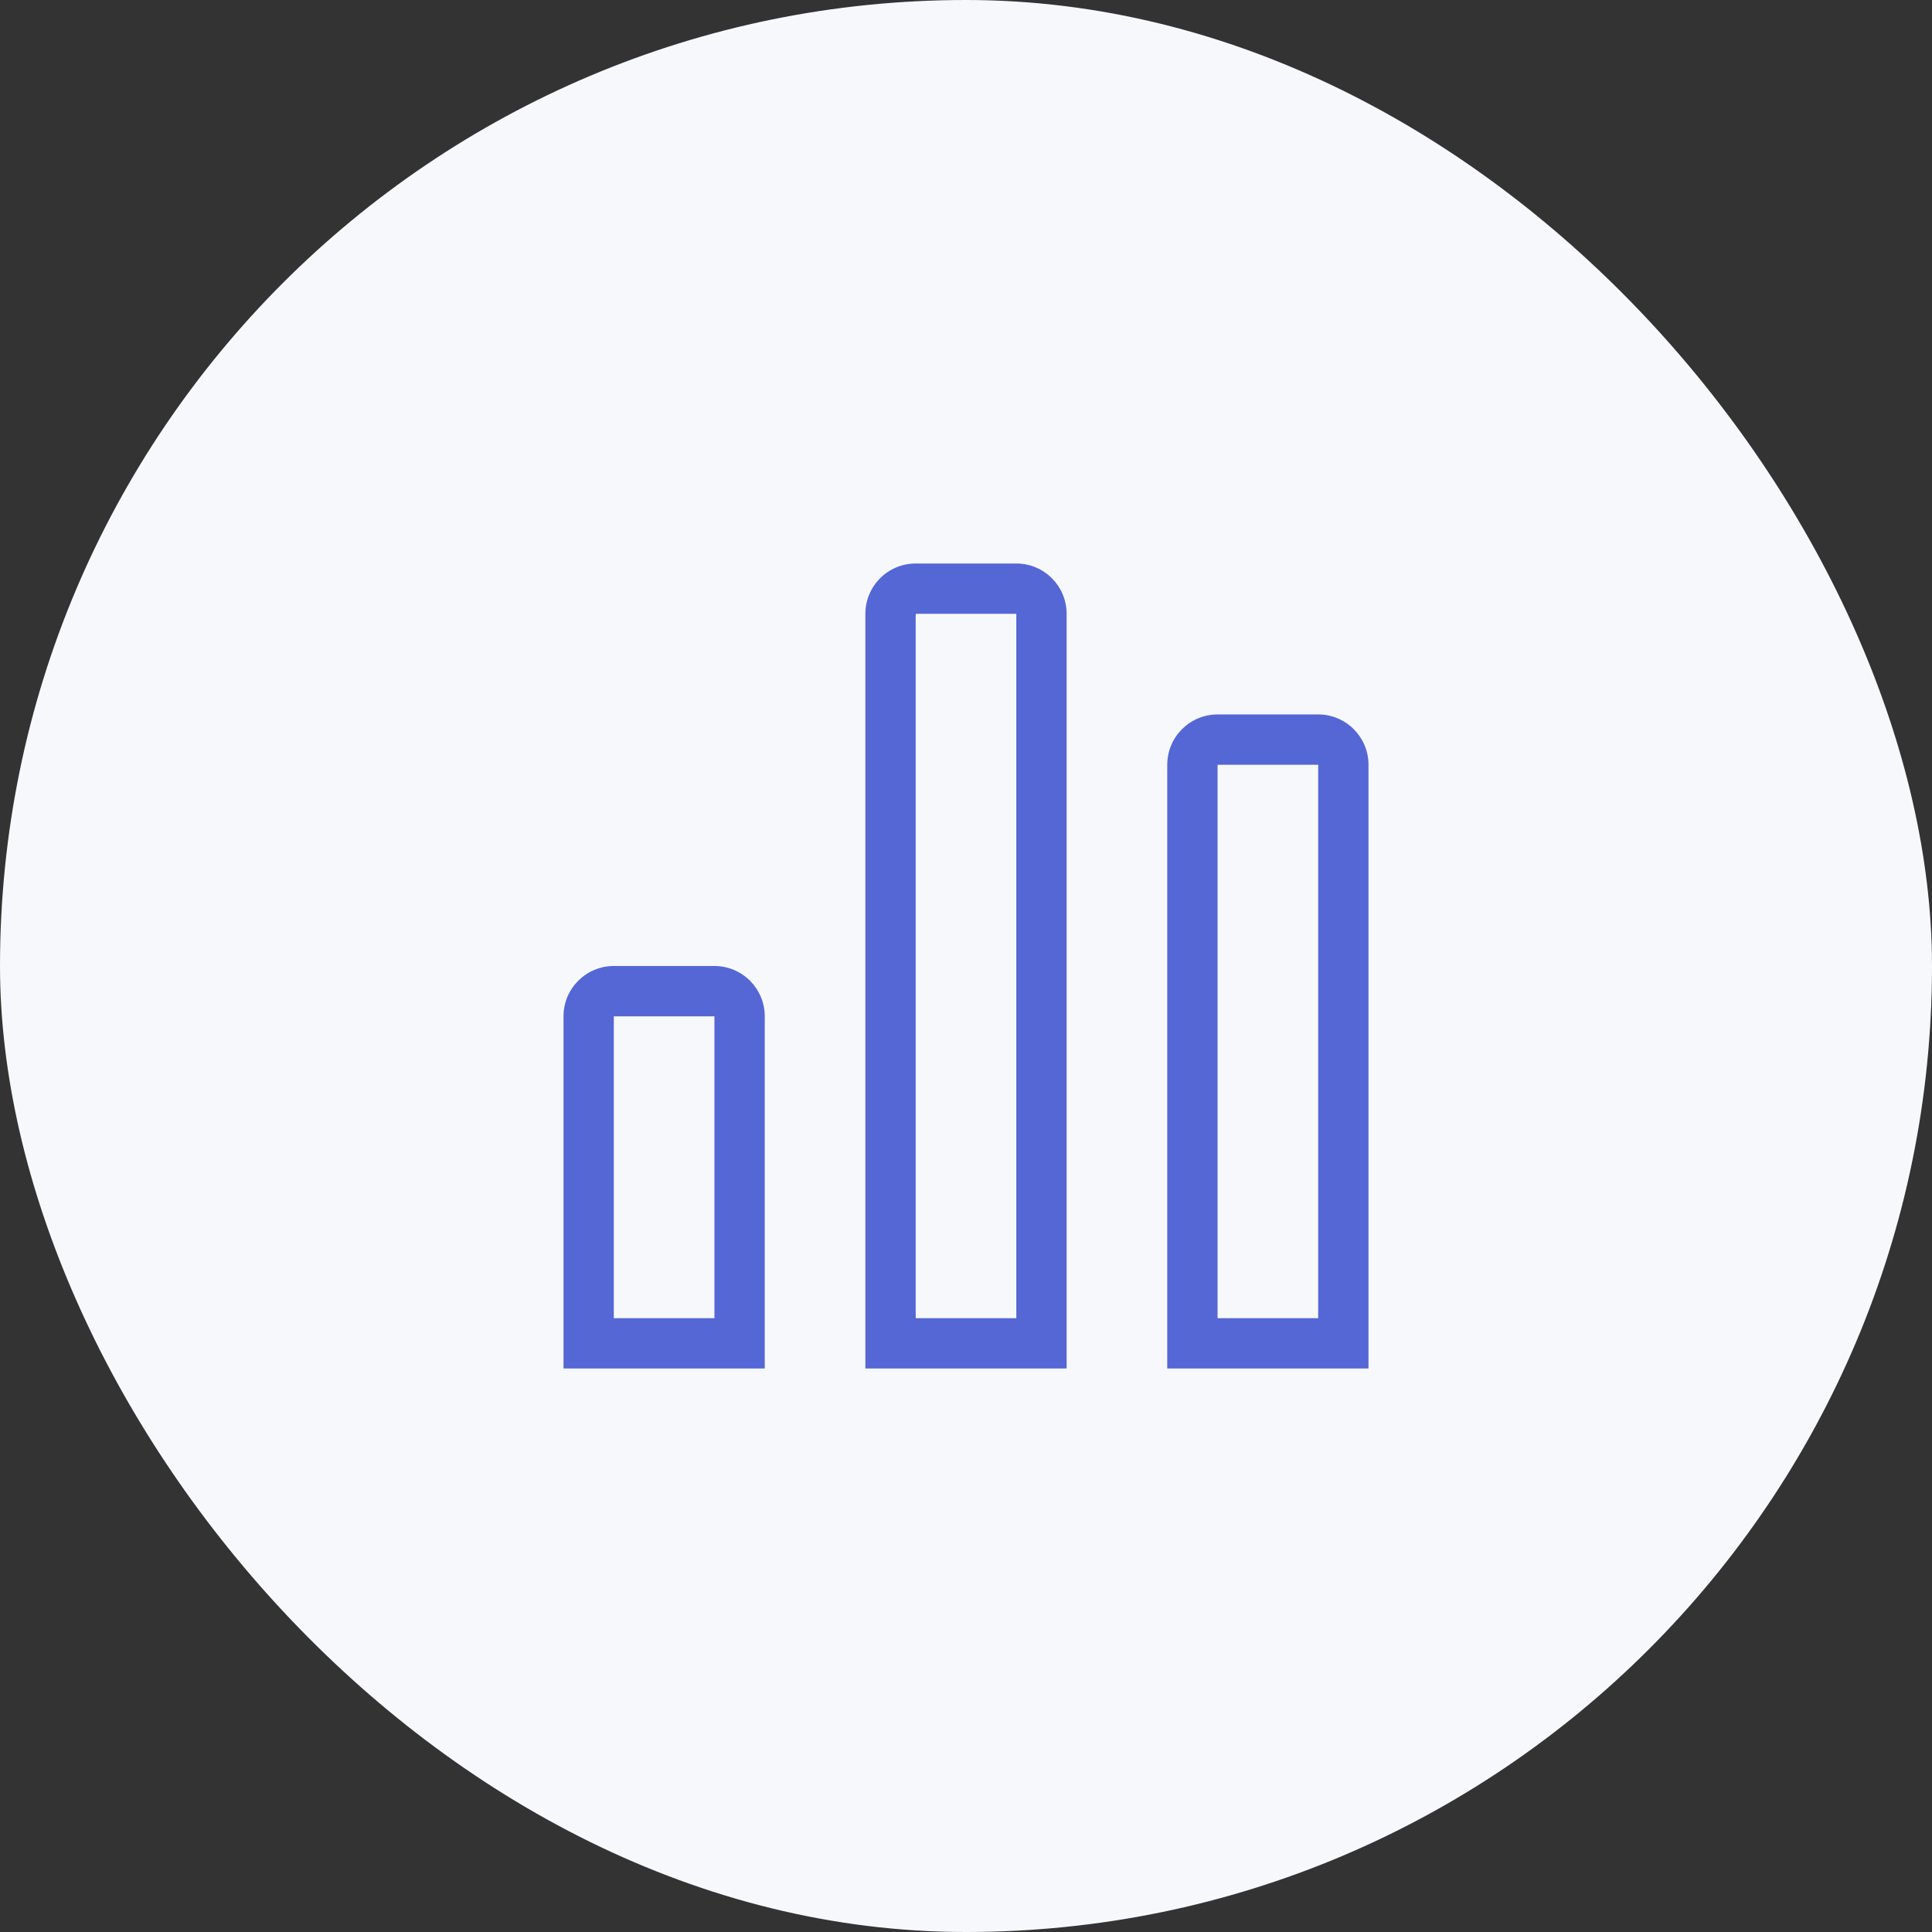<svg width="48" height="48" viewBox="0 0 48 48" fill="none" xmlns="http://www.w3.org/2000/svg">
<rect x="0" y="0" width="48" height="48" fill="#333333" stroke="none"/>
<rect width="48" height="48" rx="24" fill="#F7F8FB"/>
<path fill-rule="evenodd" clip-rule="evenodd" d="M25.25 32.75V15.25H22.75V32.75H25.25ZM22.75 14C22.06 14 21.5 14.56 21.5 15.25V34H26.5V15.25C26.5 14.56 25.94 14 25.25 14H22.75Z" fill="#5567D5"/>
<path fill-rule="evenodd" clip-rule="evenodd" d="M32.75 32.75V19L30.25 19V32.75H32.75ZM30.25 17.75C29.56 17.75 29 18.31 29 19V34H34V19C34 18.31 33.44 17.75 32.75 17.75H30.25Z" fill="#5567D5"/>
<path fill-rule="evenodd" clip-rule="evenodd" d="M17.75 32.75V25.25H15.25V32.75H17.75ZM15.25 24C14.56 24 14 24.56 14 25.25V34H19V25.25C19 24.56 18.44 24 17.75 24H15.25Z" fill="#5567D5"/>
</svg>
